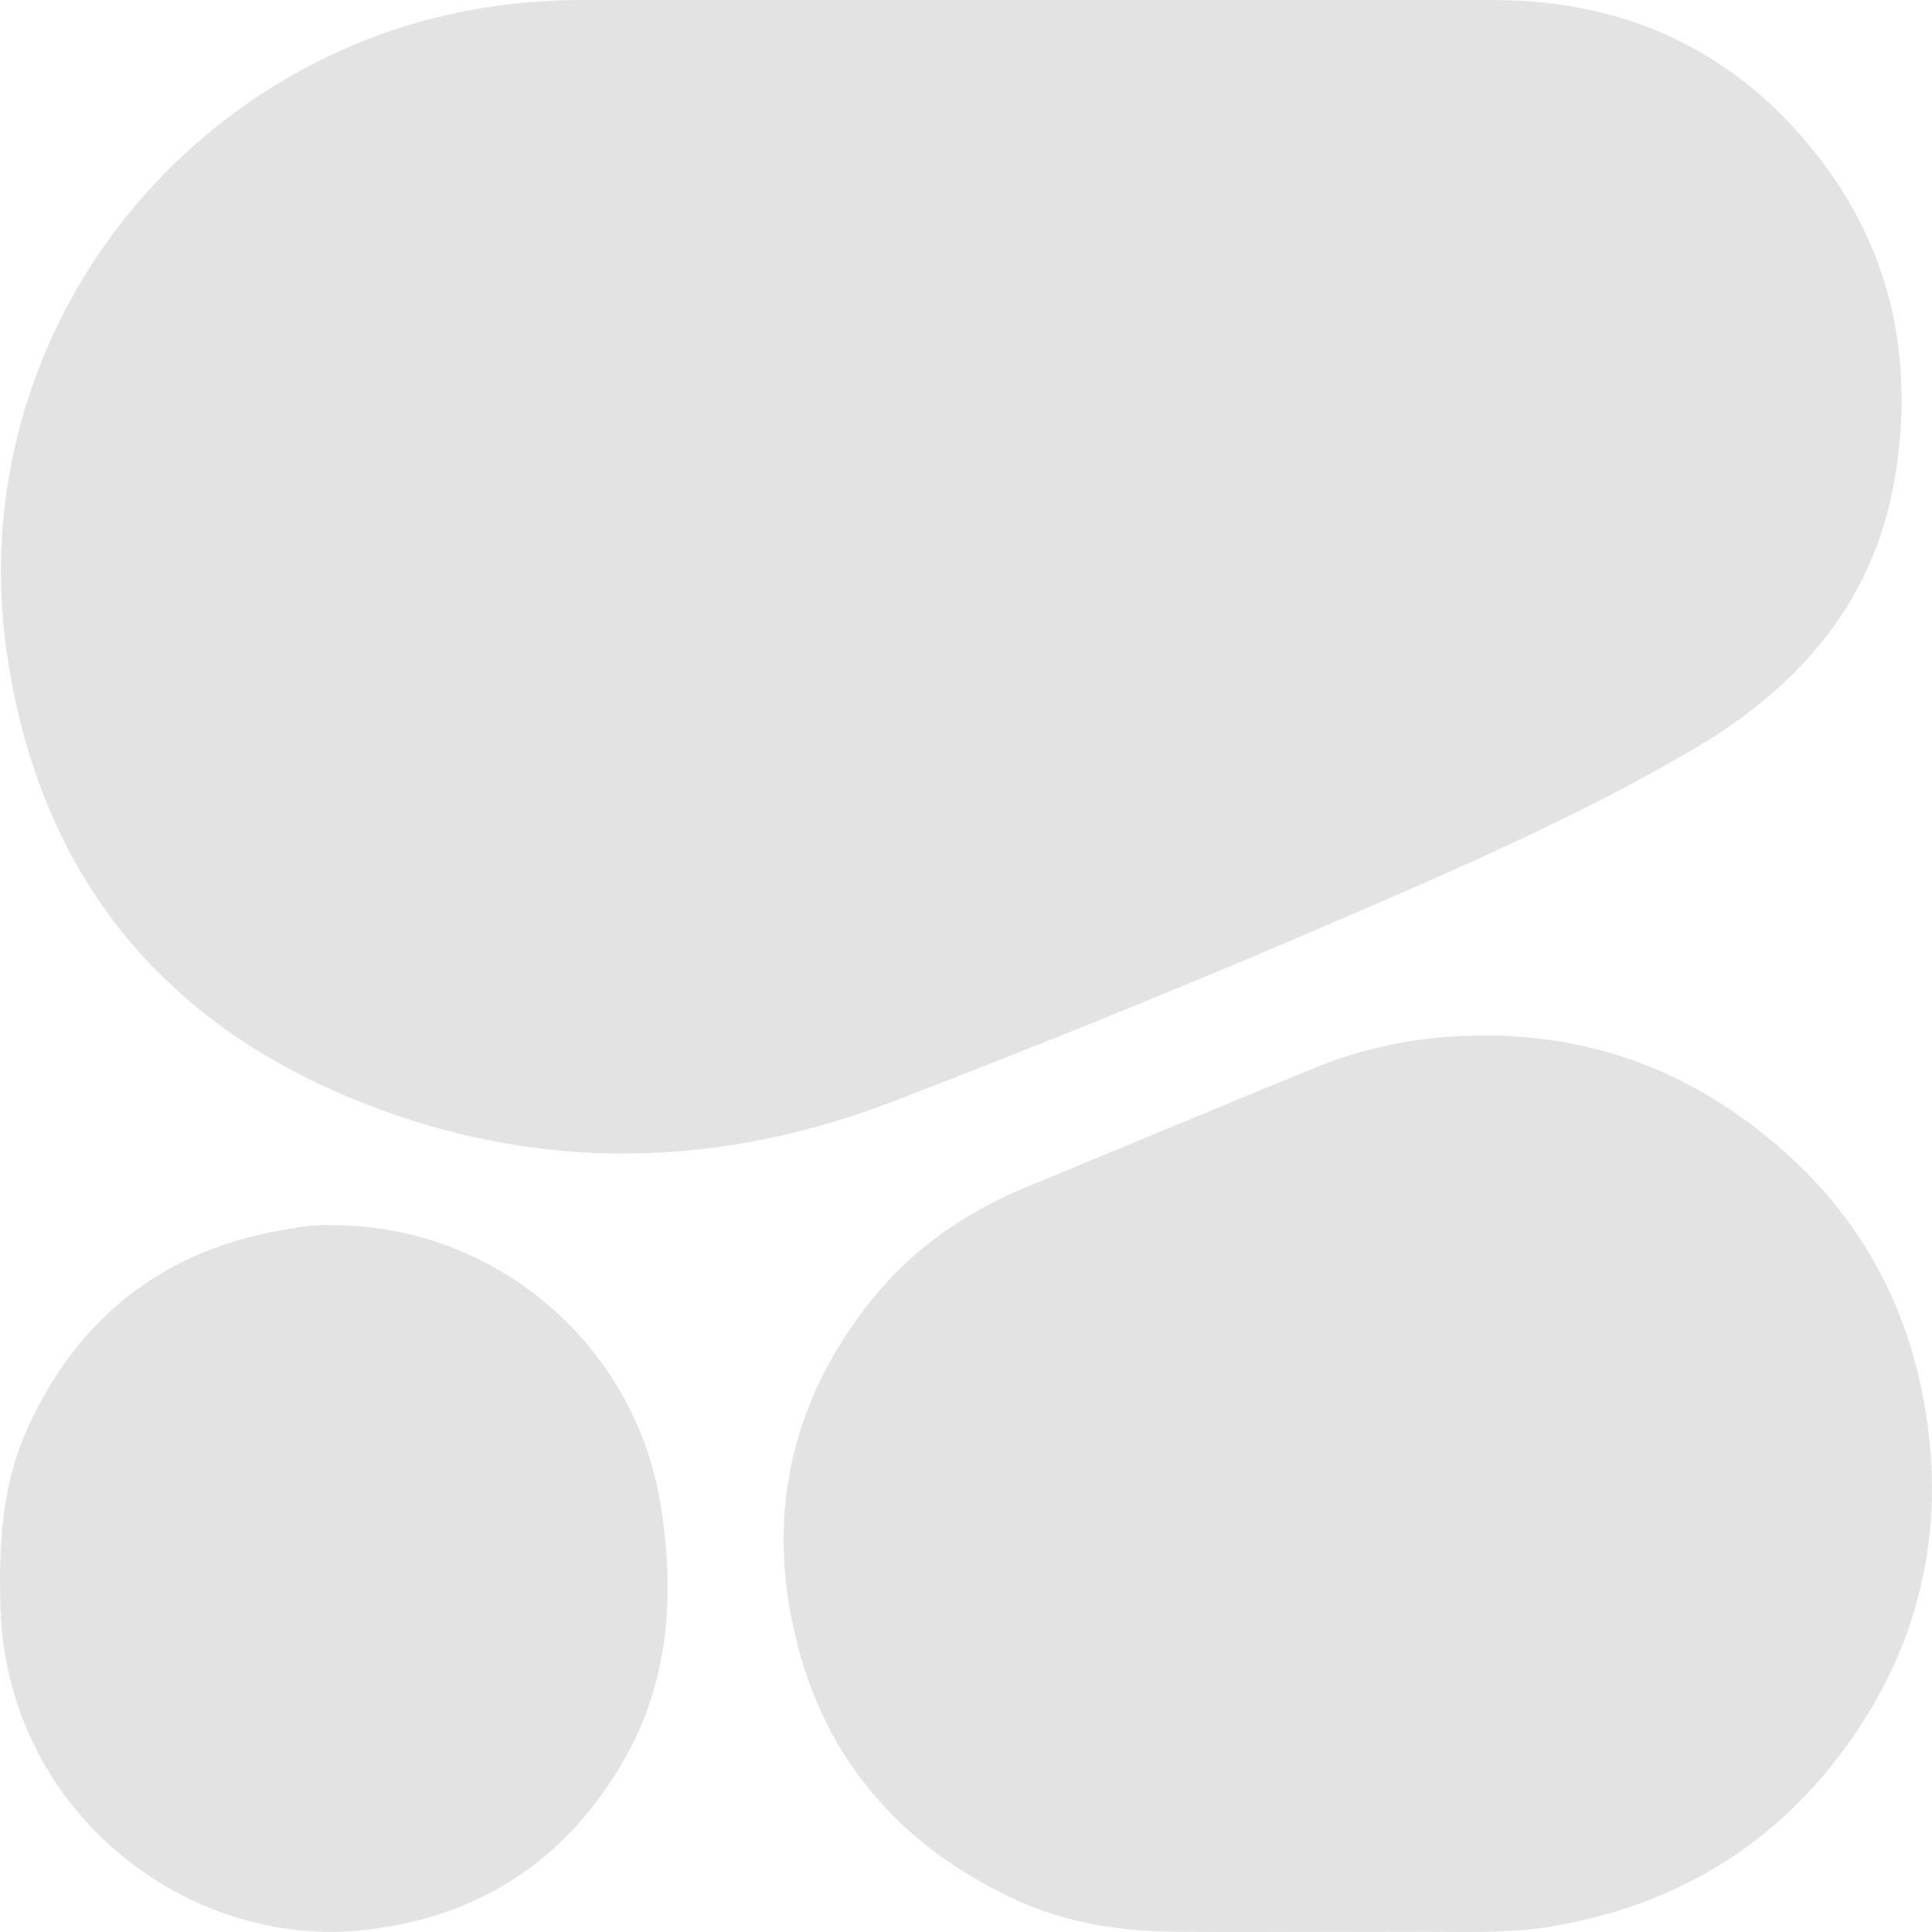 <svg width="12" height="12" viewBox="0 0 12 12" fill="none" xmlns="http://www.w3.org/2000/svg">
<g id="N1m0rK">
<path id="Vector" d="M6.444 0C7.389 0 8.333 4.00918e-06 9.278 0C10.099 0.001 10.776 0.315 11.284 0.961C11.75 1.553 11.892 2.233 11.769 2.97C11.639 3.743 11.169 4.271 10.517 4.654C9.828 5.058 9.098 5.377 8.366 5.693C7.434 6.095 6.493 6.478 5.545 6.842C4.456 7.26 3.348 7.281 2.26 6.853C0.994 6.356 0.243 5.419 0.044 4.065C-0.183 2.523 0.625 1.092 1.914 0.413C2.452 0.129 3.026 -0.001 3.632 4.00918e-06C4.57 0.001 5.507 0 6.444 0H6.444Z" fill="#E3E3E3"/>
<path id="Vector_2" d="M8.278 11.999C7.947 11.999 7.616 12.002 7.285 11.998C6.952 11.995 6.626 11.943 6.321 11.805C5.569 11.461 5.087 10.888 4.921 10.076C4.768 9.334 4.943 8.659 5.417 8.07C5.671 7.754 6.001 7.527 6.378 7.372C6.976 7.126 7.572 6.875 8.171 6.631C8.466 6.511 8.773 6.447 9.094 6.434C9.858 6.403 10.519 6.65 11.086 7.156C11.586 7.602 11.874 8.161 11.969 8.824C12.079 9.594 11.892 10.287 11.426 10.902C10.985 11.484 10.393 11.829 9.675 11.959C9.364 12.016 9.051 11.996 8.738 11.999C8.585 12 8.431 11.999 8.278 11.999H8.278Z" fill="#E3E3E3"/>
<path id="Vector_3" d="M2.054 7.61C3.071 7.604 3.948 8.35 4.105 9.356C4.189 9.899 4.16 10.433 3.879 10.925C3.528 11.54 3.001 11.896 2.296 11.984C1.413 12.095 0.531 11.581 0.172 10.752C0.066 10.508 0.011 10.251 0.003 9.983C-0.009 9.602 0.01 9.223 0.172 8.869C0.478 8.2 0.988 7.784 1.716 7.647C1.833 7.625 1.949 7.604 2.053 7.61L2.054 7.61Z" fill="#E3E3E3"/>
</g>
</svg>
